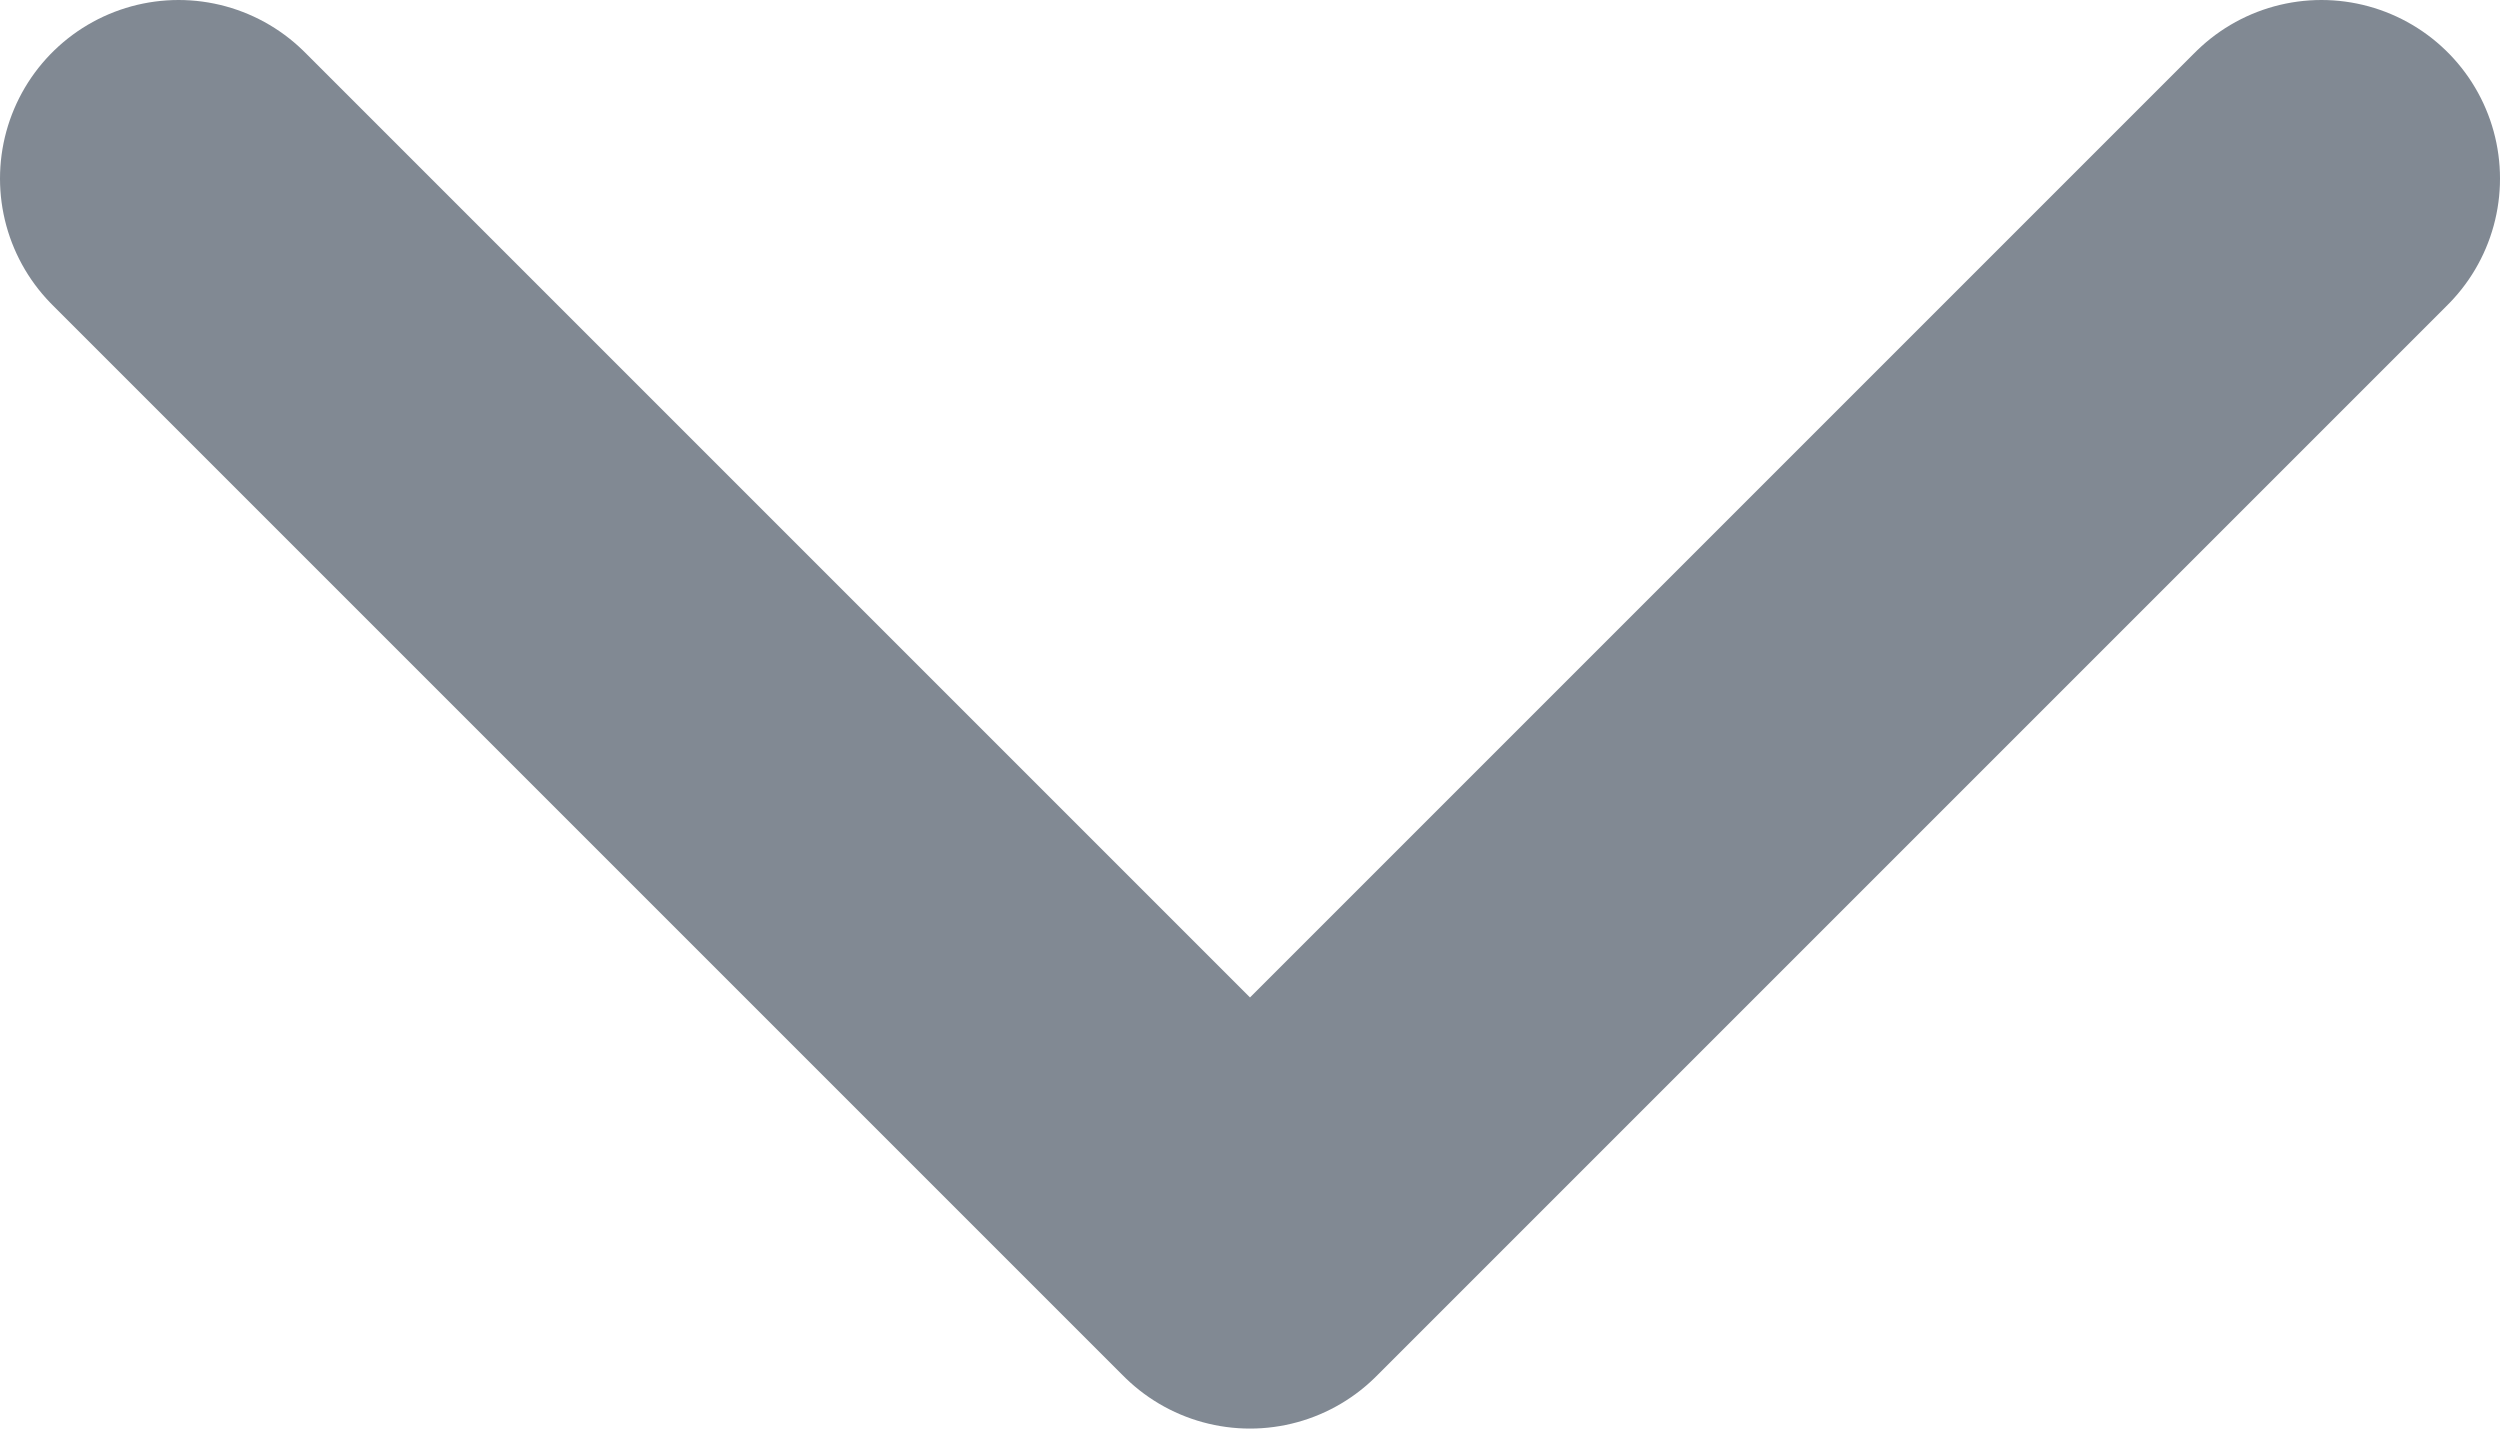 <svg xmlns="http://www.w3.org/2000/svg" xmlns:xlink="http://www.w3.org/1999/xlink" width="14" height="8"><defs><path id="a" d="M662 165l6 6 6-6"/></defs><use fill="#fff" fill-opacity="0" stroke="#818993" stroke-linecap="round" stroke-linejoin="round" stroke-miterlimit="50" stroke-width="2" xlink:href="#a" transform="translate(-661 -164)"/></svg>